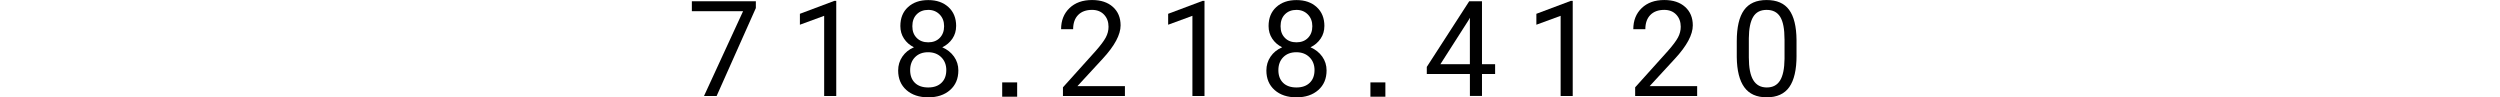 <?xml version="1.0" encoding="UTF-8"?>
<svg id="Layer_2" data-name="Layer 2" xmlns="http://www.w3.org/2000/svg" viewBox="0 0 1079.85 42.02">
  <defs>
    <style>
      .cls-1 {
        fill: none;
      }
    </style>
  </defs>
  <g id="contact_page" data-name="contact page">
    <rect class="cls-1" width="1079.85" height="42.02"/>
    <path d="M326.48,3.48l-16.94,37.98h-5.45l16.88-36.63h-22.13V.56h27.64v2.92Z"/>
    <path d="M361.21,41.46h-5.22V6.83l-10.48,3.85v-4.72l14.89-5.59h.81v41.09Z"/>
    <path d="M412.99,11.24c0,2.04-.54,3.86-1.61,5.45-1.08,1.59-2.53,2.84-4.37,3.74,2.13.92,3.82,2.26,5.07,4.02,1.25,1.76,1.87,3.75,1.87,5.98,0,3.54-1.19,6.36-3.58,8.46-2.39,2.1-5.53,3.15-9.42,3.15s-7.08-1.05-9.45-3.16c-2.37-2.11-3.55-4.92-3.55-8.44,0-2.21.6-4.2,1.81-5.98,1.21-1.78,2.88-3.13,5.01-4.04-1.82-.9-3.25-2.14-4.3-3.74-1.05-1.59-1.57-3.4-1.57-5.42,0-3.45,1.1-6.18,3.31-8.2,2.21-2.02,5.12-3.03,8.74-3.03s6.5,1.01,8.72,3.03c2.22,2.02,3.33,4.76,3.33,8.2ZM408.75,30.31c0-2.28-.73-4.15-2.18-5.59s-3.35-2.16-5.69-2.16-4.22.71-5.63,2.13c-1.41,1.42-2.12,3.3-2.12,5.62s.69,4.15,2.06,5.48,3.29,1.99,5.74,1.99,4.34-.67,5.73-2.01c1.39-1.34,2.08-3.16,2.08-5.46ZM400.94,4.27c-2.04,0-3.69.63-4.96,1.9-1.26,1.26-1.9,2.98-1.9,5.15s.62,3.76,1.87,5.04c1.25,1.28,2.91,1.92,4.99,1.92s3.74-.64,4.99-1.92c1.25-1.28,1.87-2.96,1.87-5.04s-.65-3.77-1.94-5.08c-1.29-1.31-2.93-1.97-4.92-1.97Z"/>
    <path d="M485.93,41.46h-26.8v-3.74l14.16-15.73c2.1-2.38,3.54-4.31,4.34-5.8.8-1.49,1.19-3.03,1.19-4.62,0-2.14-.65-3.89-1.94-5.25s-3.02-2.05-5.17-2.05c-2.58,0-4.59.74-6.03,2.21-1.43,1.47-2.15,3.52-2.15,6.14h-5.2c0-3.76,1.21-6.81,3.64-9.13,2.42-2.32,5.67-3.48,9.73-3.48,3.8,0,6.81,1,9.02,2.99,2.21,1.99,3.31,4.65,3.31,7.96,0,4.03-2.57,8.82-7.7,14.38l-10.96,11.88h20.53v4.24Z"/>
    <path d="M520.27,41.46h-5.22V6.83l-10.48,3.85v-4.72l14.89-5.59h.81v41.09Z"/>
    <path d="M572.05,11.24c0,2.04-.54,3.86-1.62,5.45-1.08,1.59-2.53,2.84-4.37,3.74,2.13.92,3.82,2.26,5.07,4.02,1.25,1.76,1.87,3.75,1.87,5.98,0,3.54-1.19,6.36-3.58,8.46s-5.53,3.15-9.42,3.15-7.08-1.05-9.45-3.16c-2.37-2.11-3.55-4.92-3.55-8.44,0-2.21.6-4.2,1.81-5.98,1.21-1.78,2.88-3.13,5.01-4.04-1.82-.9-3.25-2.14-4.3-3.74s-1.57-3.4-1.57-5.42c0-3.45,1.11-6.18,3.32-8.2,2.21-2.02,5.12-3.03,8.74-3.03s6.5,1.01,8.72,3.03c2.22,2.02,3.33,4.76,3.33,8.2ZM567.8,30.31c0-2.28-.73-4.15-2.18-5.59s-3.35-2.16-5.69-2.16-4.22.71-5.63,2.13c-1.41,1.42-2.12,3.3-2.12,5.62s.69,4.15,2.06,5.48,3.29,1.99,5.74,1.99,4.34-.67,5.73-2.01c1.39-1.34,2.08-3.16,2.08-5.46ZM559.99,4.27c-2.04,0-3.69.63-4.96,1.9s-1.9,2.98-1.9,5.15.62,3.76,1.87,5.04c1.25,1.28,2.91,1.92,4.99,1.92s3.74-.64,4.99-1.92c1.25-1.28,1.87-2.96,1.87-5.04s-.65-3.77-1.94-5.08c-1.29-1.31-2.93-1.97-4.92-1.97Z"/>
    <path d="M640.13,27.72h5.67v4.24h-5.67v9.49h-5.22v-9.49h-18.62v-3.06l18.31-28.34h5.53v27.16ZM622.18,27.72h12.72V7.67l-.62,1.12-12.11,18.93Z"/>
    <path d="M679.32,41.46h-5.22V6.83l-10.48,3.85v-4.72l14.89-5.59h.81v41.09Z"/>
    <path d="M733.09,41.46h-26.8v-3.74l14.16-15.73c2.1-2.38,3.54-4.31,4.34-5.8.8-1.49,1.19-3.03,1.19-4.62,0-2.14-.65-3.89-1.94-5.25s-3.02-2.05-5.17-2.05c-2.58,0-4.59.74-6.03,2.21-1.43,1.47-2.15,3.52-2.15,6.14h-5.2c0-3.76,1.21-6.81,3.64-9.13,2.42-2.32,5.67-3.48,9.73-3.48,3.8,0,6.81,1,9.02,2.99,2.21,1.99,3.31,4.65,3.31,7.96,0,4.03-2.57,8.82-7.7,14.38l-10.95,11.88h20.53v4.24Z"/>
    <path d="M776,24.02c0,6.09-1.04,10.61-3.12,13.57-2.08,2.96-5.33,4.44-9.75,4.44s-7.59-1.45-9.69-4.34c-2.1-2.89-3.18-7.21-3.26-12.96v-6.94c0-6.01,1.04-10.48,3.12-13.4,2.08-2.92,5.34-4.38,9.77-4.38s7.64,1.41,9.72,4.23c2.08,2.82,3.15,7.17,3.2,13.05v6.74ZM770.8,16.91c0-4.4-.62-7.61-1.85-9.62-1.24-2.01-3.19-3.02-5.87-3.02s-4.6,1-5.81,3.01c-1.22,2-1.84,5.08-1.88,9.24v8.31c0,4.42.64,7.68,1.92,9.79,1.28,2.11,3.23,3.16,5.83,3.16s4.47-.99,5.72-2.98c1.25-1.98,1.9-5.11,1.95-9.38v-8.51Z"/>
    <rect x="432.89" y="35.59" width="6.46" height="6.18"/>
    <rect x="591.94" y="35.59" width="6.46" height="6.18"/>
  </g>
</svg>